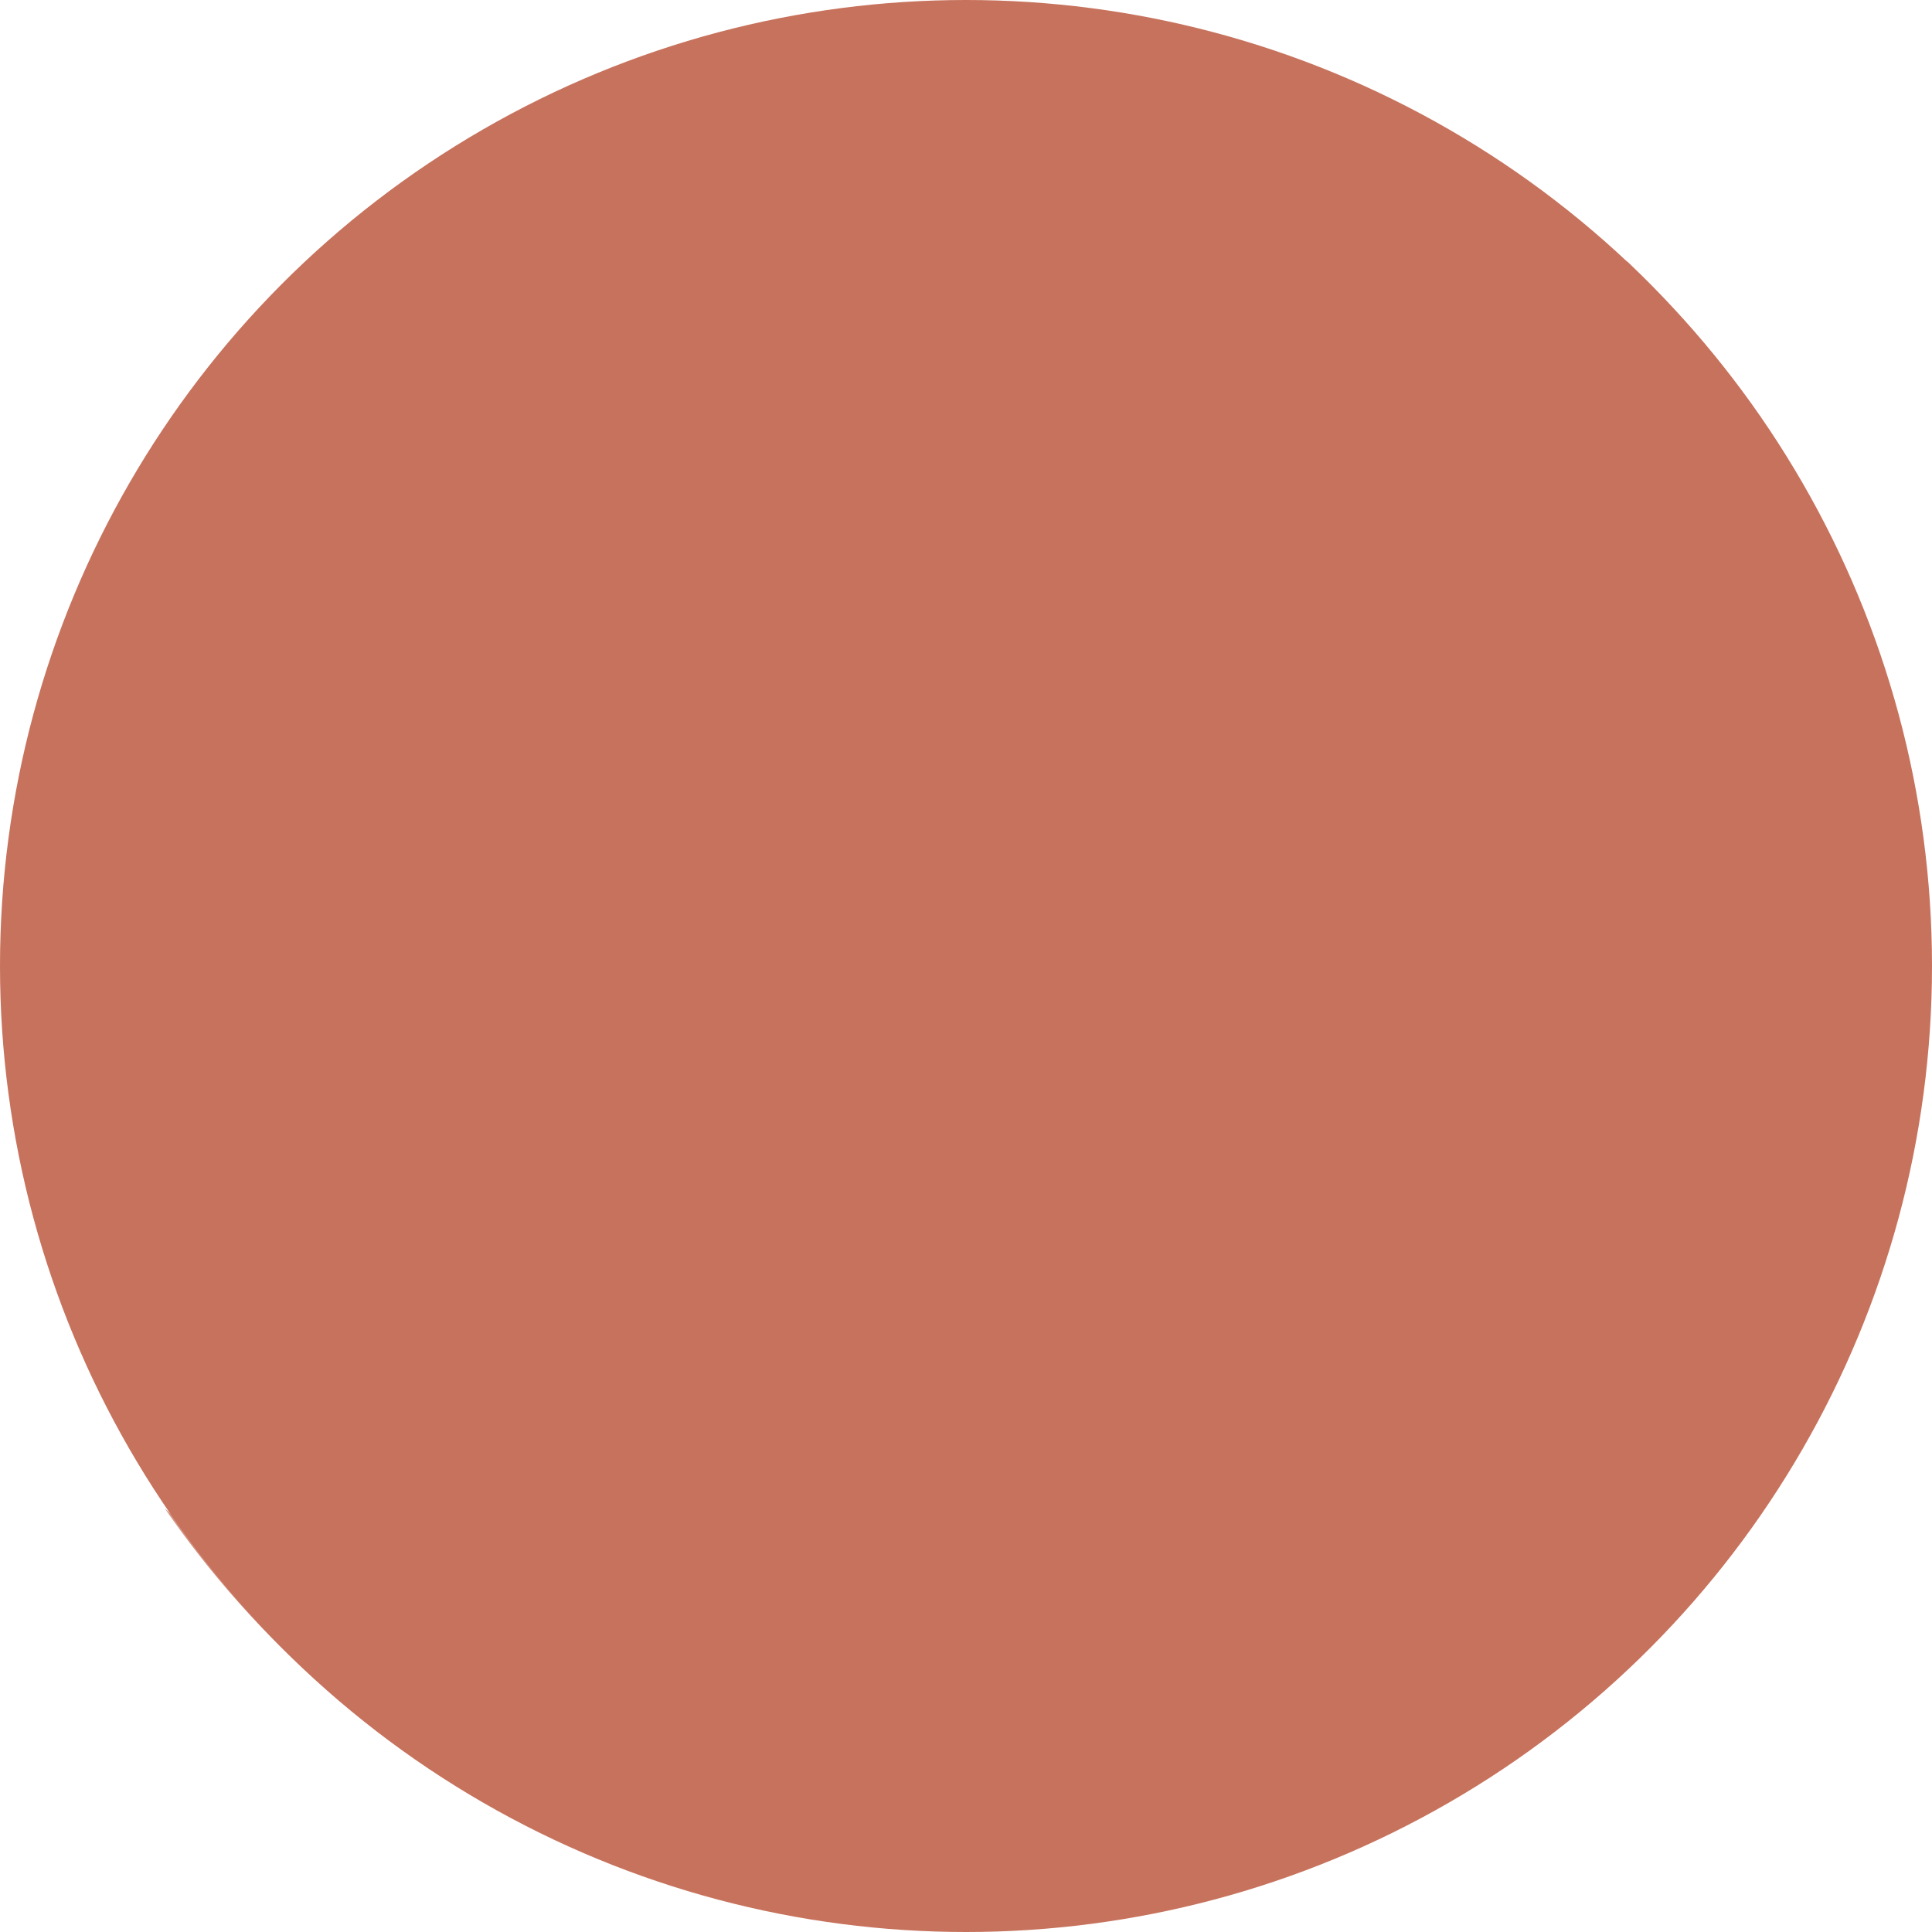 <svg xmlns="http://www.w3.org/2000/svg" viewBox="0 0 30.4 30.4"><defs><style>.cls-1{isolation:isolate;}.cls-2,.cls-3{fill:#c7725c;}.cls-3{opacity:0.75;mix-blend-mode:multiply;}</style></defs><title>MERCURY</title><g class="cls-1"><g id="隔离模式"><g id="_编组_" data-name="&lt;编组&gt;"><circle id="_路径_" data-name="&lt;路径&gt;" class="cls-2" cx="15.2" cy="15.2" r="15.2"/><path id="_路径_2" data-name="&lt;路径&gt;" class="cls-3" d="M413.11,143.06a15.2,15.2,0,0,1-23,19.63,15.2,15.2,0,1,0,23-19.63Z" transform="translate(-387.52 -138.96)"/><ellipse id="_路径_3" data-name="&lt;路径&gt;" class="cls-3" cx="15.88" cy="2.91" rx="3.29" ry="1.46"/><ellipse id="_路径_4" data-name="&lt;路径&gt;" class="cls-3" cx="405.9" cy="162.67" rx="3.29" ry="2.34" transform="translate(-418.7 10.3) rotate(-20.08)"/><ellipse id="_路径_5" data-name="&lt;路径&gt;" class="cls-3" cx="393.82" cy="158.3" rx="2.72" ry="2.88" transform="translate(-416.68 54.64) rotate(-26.67)"/><ellipse id="_路径_6" data-name="&lt;路径&gt;" class="cls-3" cx="410.62" cy="151" rx="2.2" ry="2.72" transform="translate(-414.24 -0.08) rotate(-18.6)"/><ellipse id="_路径_7" data-name="&lt;路径&gt;" class="cls-3" cx="400.03" cy="157.93" rx="1.37" ry="1.46" transform="translate(-415.85 57.4) rotate(-26.67)"/><ellipse id="_路径_8" data-name="&lt;路径&gt;" class="cls-3" cx="402.67" cy="149.71" rx="0.9" ry="0.95" transform="translate(-411.88 57.68) rotate(-26.67)"/><ellipse id="_路径_9" data-name="&lt;路径&gt;" class="cls-3" cx="393.82" cy="146.61" rx="1.86" ry="1.27" transform="translate(-343.8 240.08) rotate(-54)"/></g></g></g></svg>